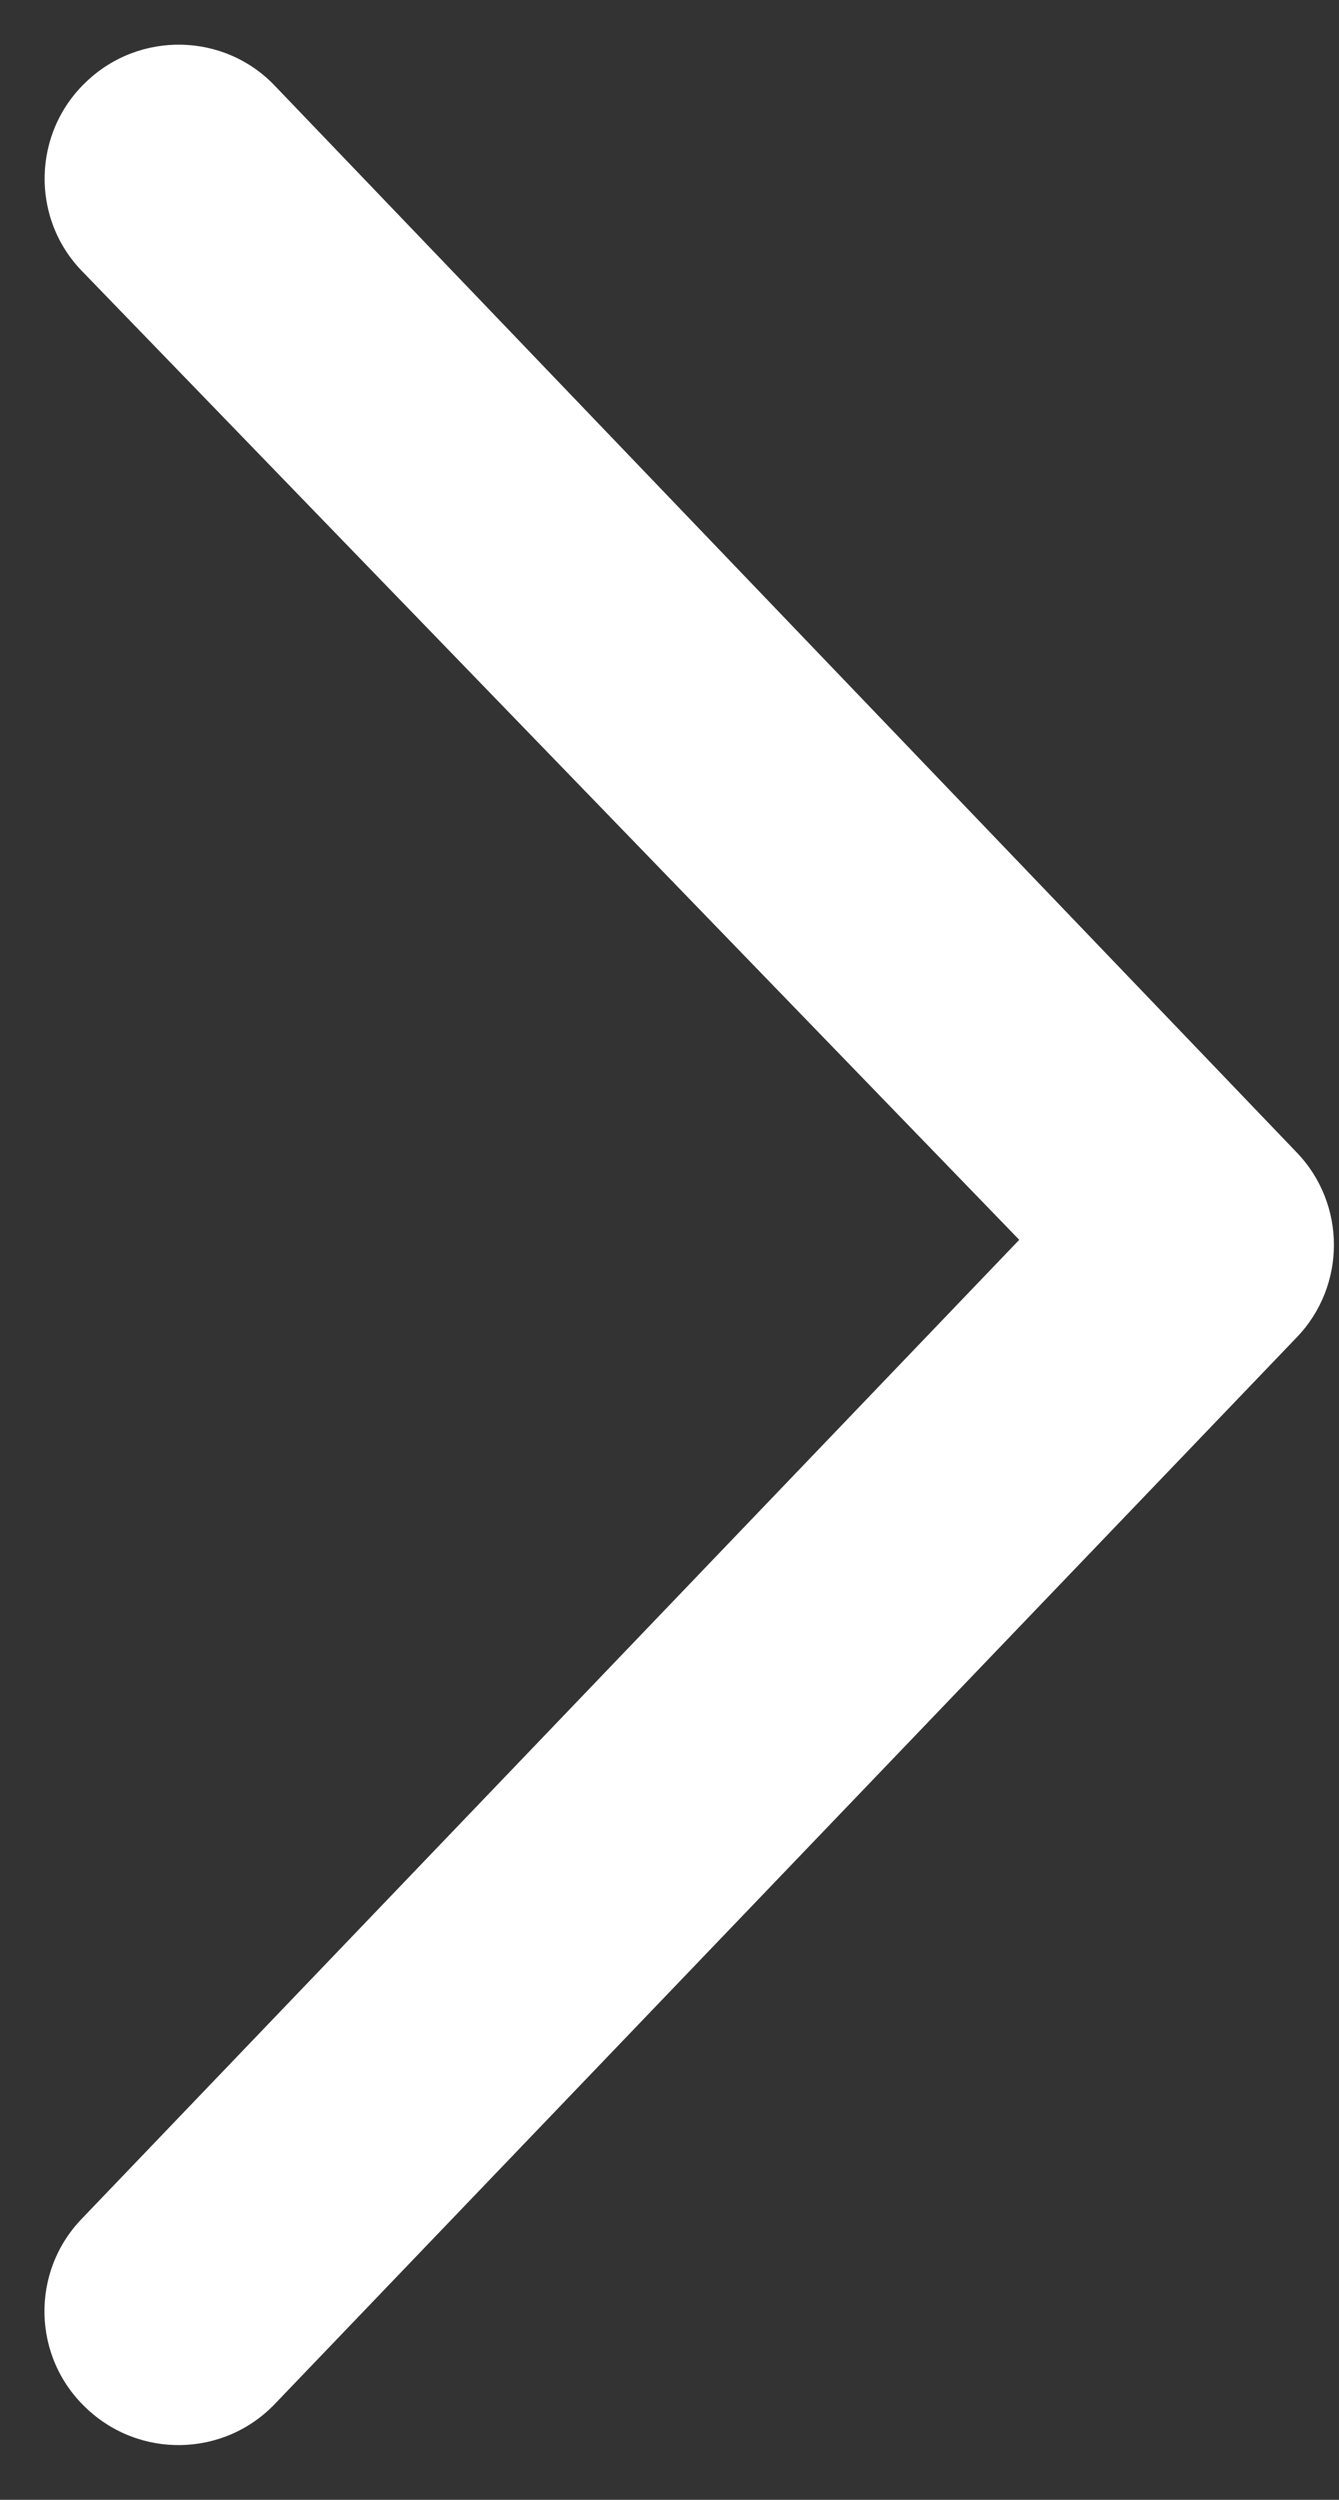 ﻿<?xml version="1.0" encoding="utf-8"?>
<svg version="1.1" xmlns:xlink="http://www.w3.org/1999/xlink" width="15px" height="28px" xmlns="http://www.w3.org/2000/svg">
  <rect width="100%" height="100%" fill="#333333" stroke="none"/>
  <g transform="matrix(1 0 0 1 -318 -734 )">
    <path d="M 0.964 0.918  C 1.562 0.344  2.513 0.364  3.081 0.963  L 14.525 12.907  C 14.804 13.196  14.943 13.571  14.943 13.944  C 14.943 14.317  14.804 14.692  14.525 14.981  L 3.081 26.924  C 2.509 27.524  1.56 27.543  0.962 26.969  C 0.361 26.399  0.341 25.446  0.918 24.85  L 11.418 13.887  L 0.919 3.037  C 0.343 2.444  0.363 1.489  0.964 0.918  Z " fill-rule="nonzero" fill="#ffffff" stroke="none" transform="matrix(1 0 0 1 318 734 )" />
  </g>
</svg>